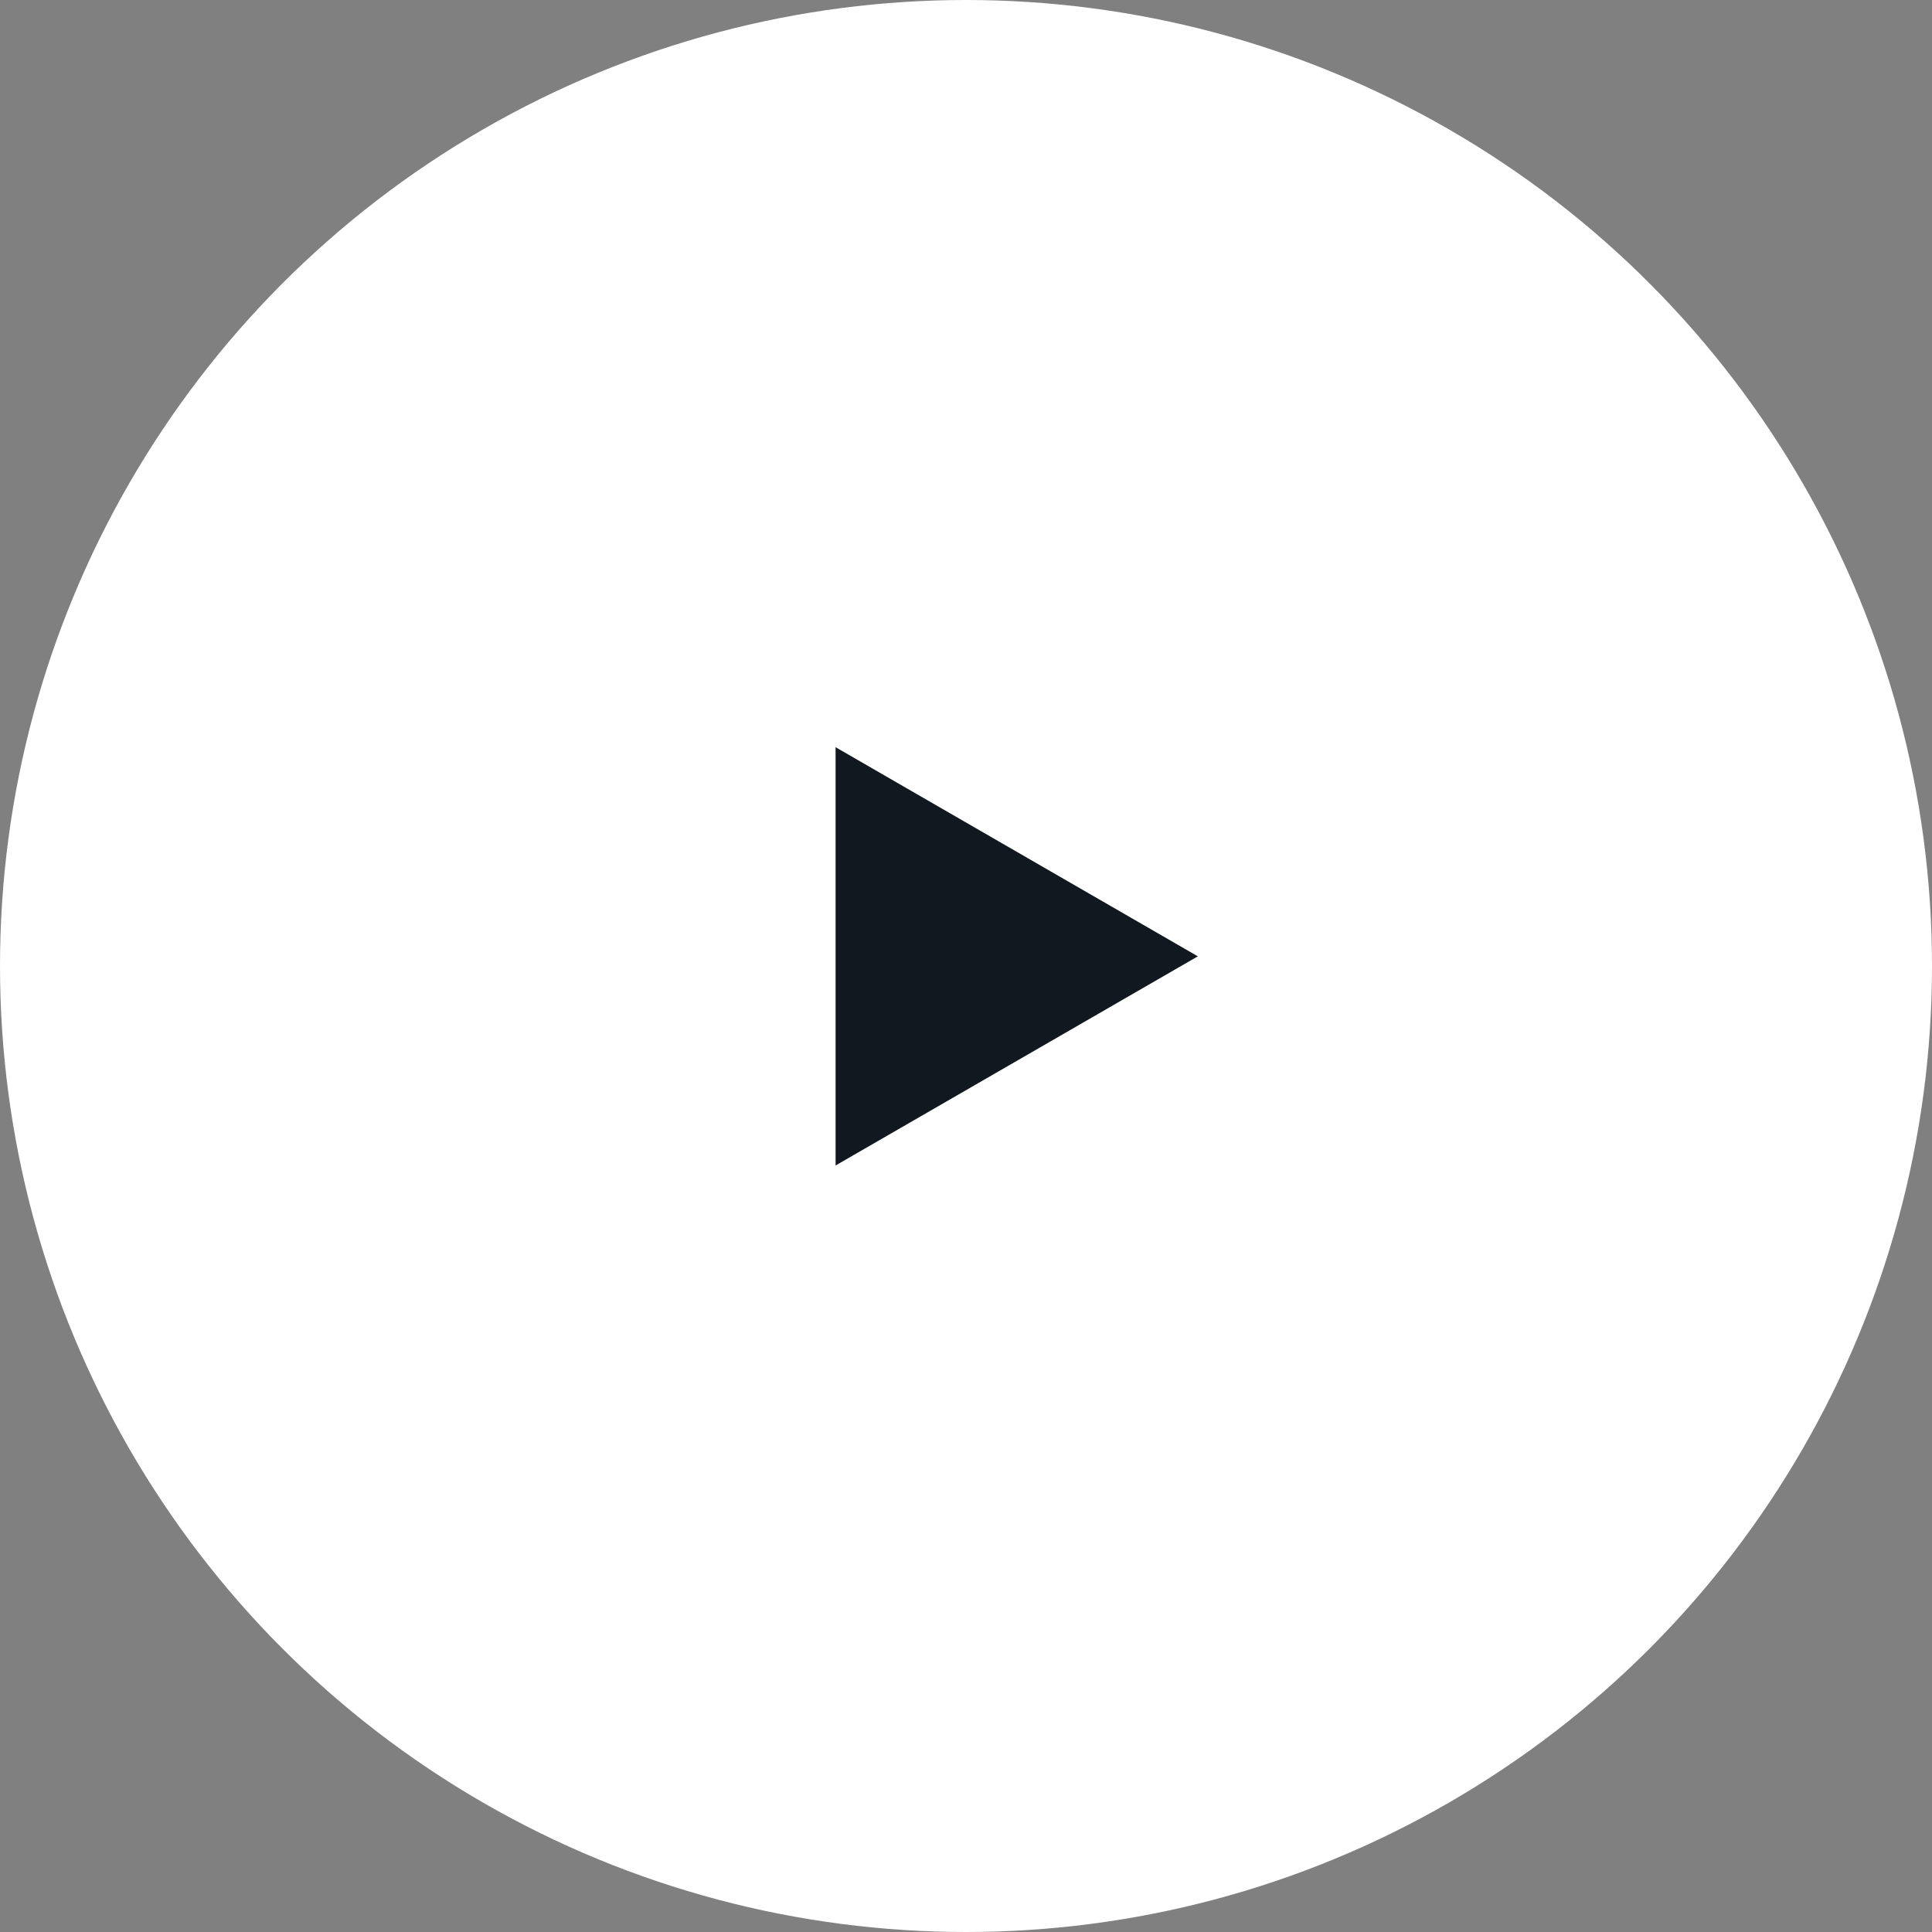 <svg width="100" height="100" fill="none" xmlns="http://www.w3.org/2000/svg"><rect width="100%" height="100%" fill="#808080" stroke="none"/><circle cx="50" cy="50" r="50" fill="#fff"/><path d="M62 49.5L43.25 60.325v-21.65L62 49.5z" fill="#111820"/></svg>